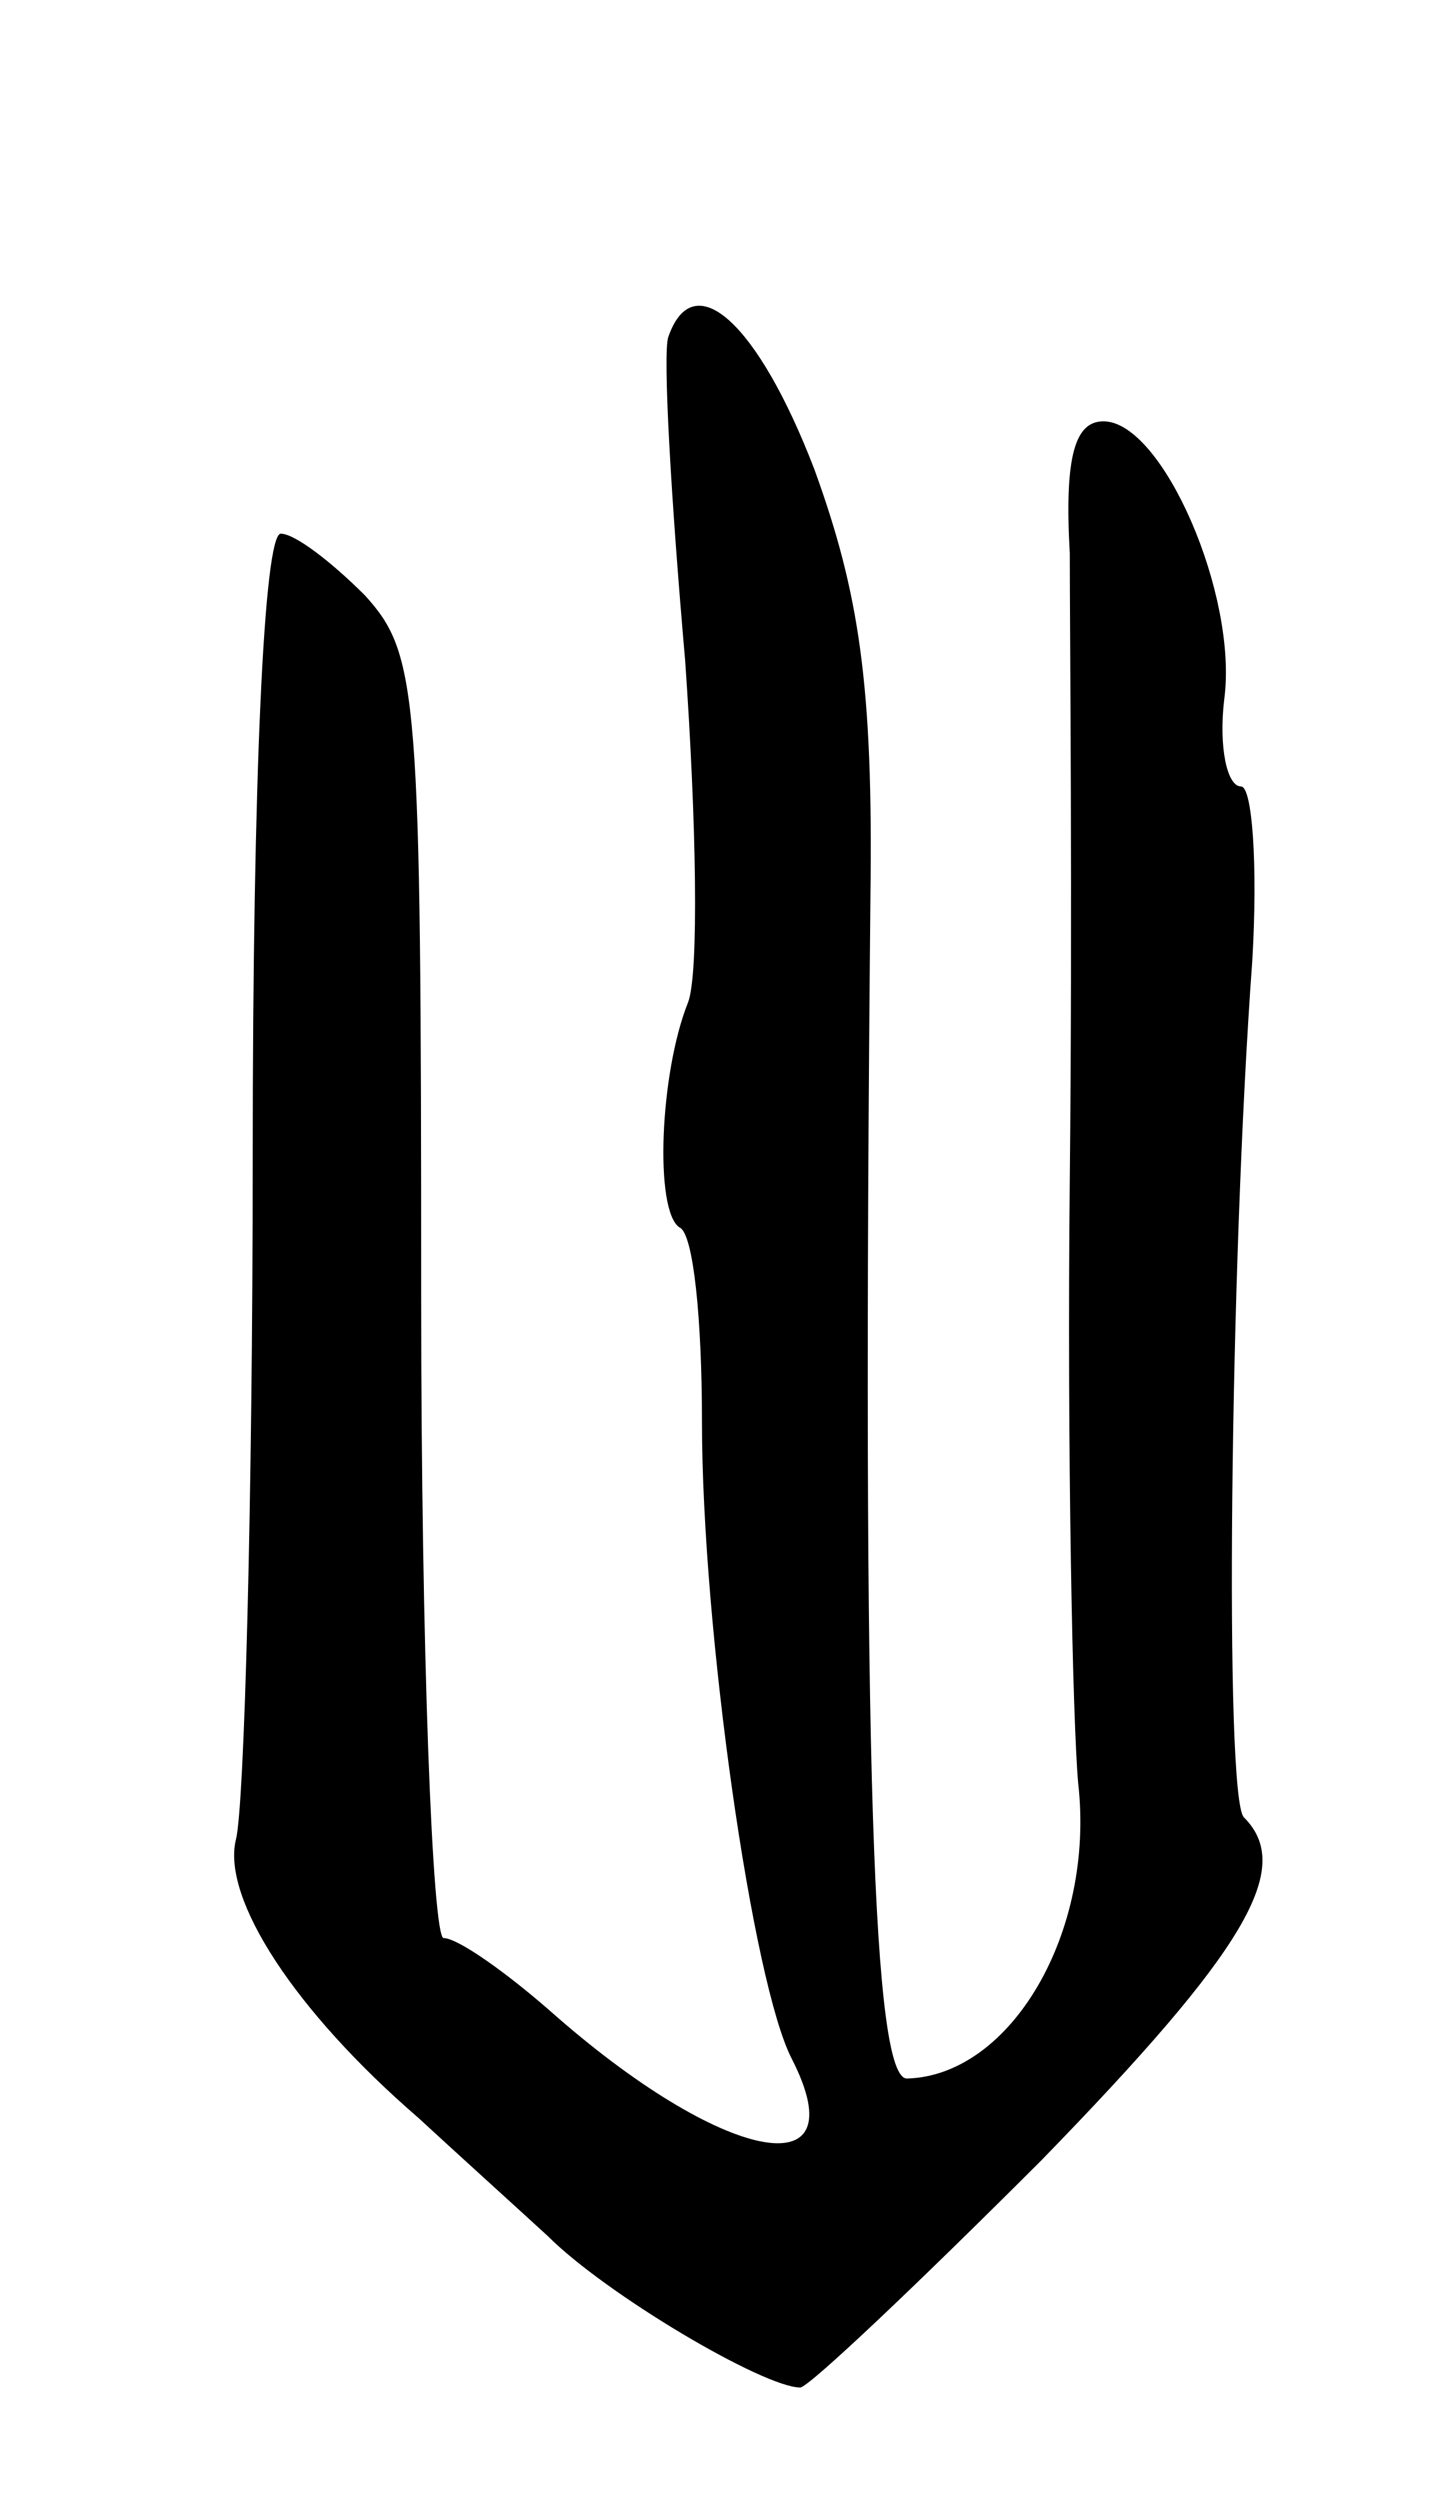 <svg version="1.0" xmlns="http://www.w3.org/2000/svg"
 width="51pt" height="89pt" viewBox="0 0 51 89"
 preserveAspectRatio="xMidYMid meet">
<g transform="translate(0,89) scale(0.1,-0.1)"
fill="#000000" stroke="none">
<path d="M238 770 c-2 -6 1 -58 6 -115 4 -57 5 -112 1 -122 -10 -25 -12 -74
-3 -80 5 -2 8 -33 8 -69 0 -74 18 -200 32 -227 24 -47 -25 -37 -86 17 -16 14
-33 26 -38 26 -4 0 -8 103 -8 228 0 216 -1 229 -20 250 -12 12 -25 22 -30 22
-6 0 -10 -87 -10 -222 0 -123 -3 -232 -6 -243 -5 -21 21 -61 65 -99 13 -12 34
-31 46 -42 21 -21 77 -54 90 -54 3 0 42 37 86 81 73 75 90 104 72 122 -7 7 -5
196 3 305 2 34 0 62 -4 62 -5 0 -8 14 -6 31 5 37 -22 99 -43 99 -10 0 -14 -12
-12 -47 0 -27 1 -127 0 -223 -1 -96 1 -193 3 -215 6 -53 -24 -104 -61 -105
-12 0 -16 110 -13 421 1 75 -4 108 -20 152 -20 52 -43 73 -52 47z"/>
</g>
</svg>
